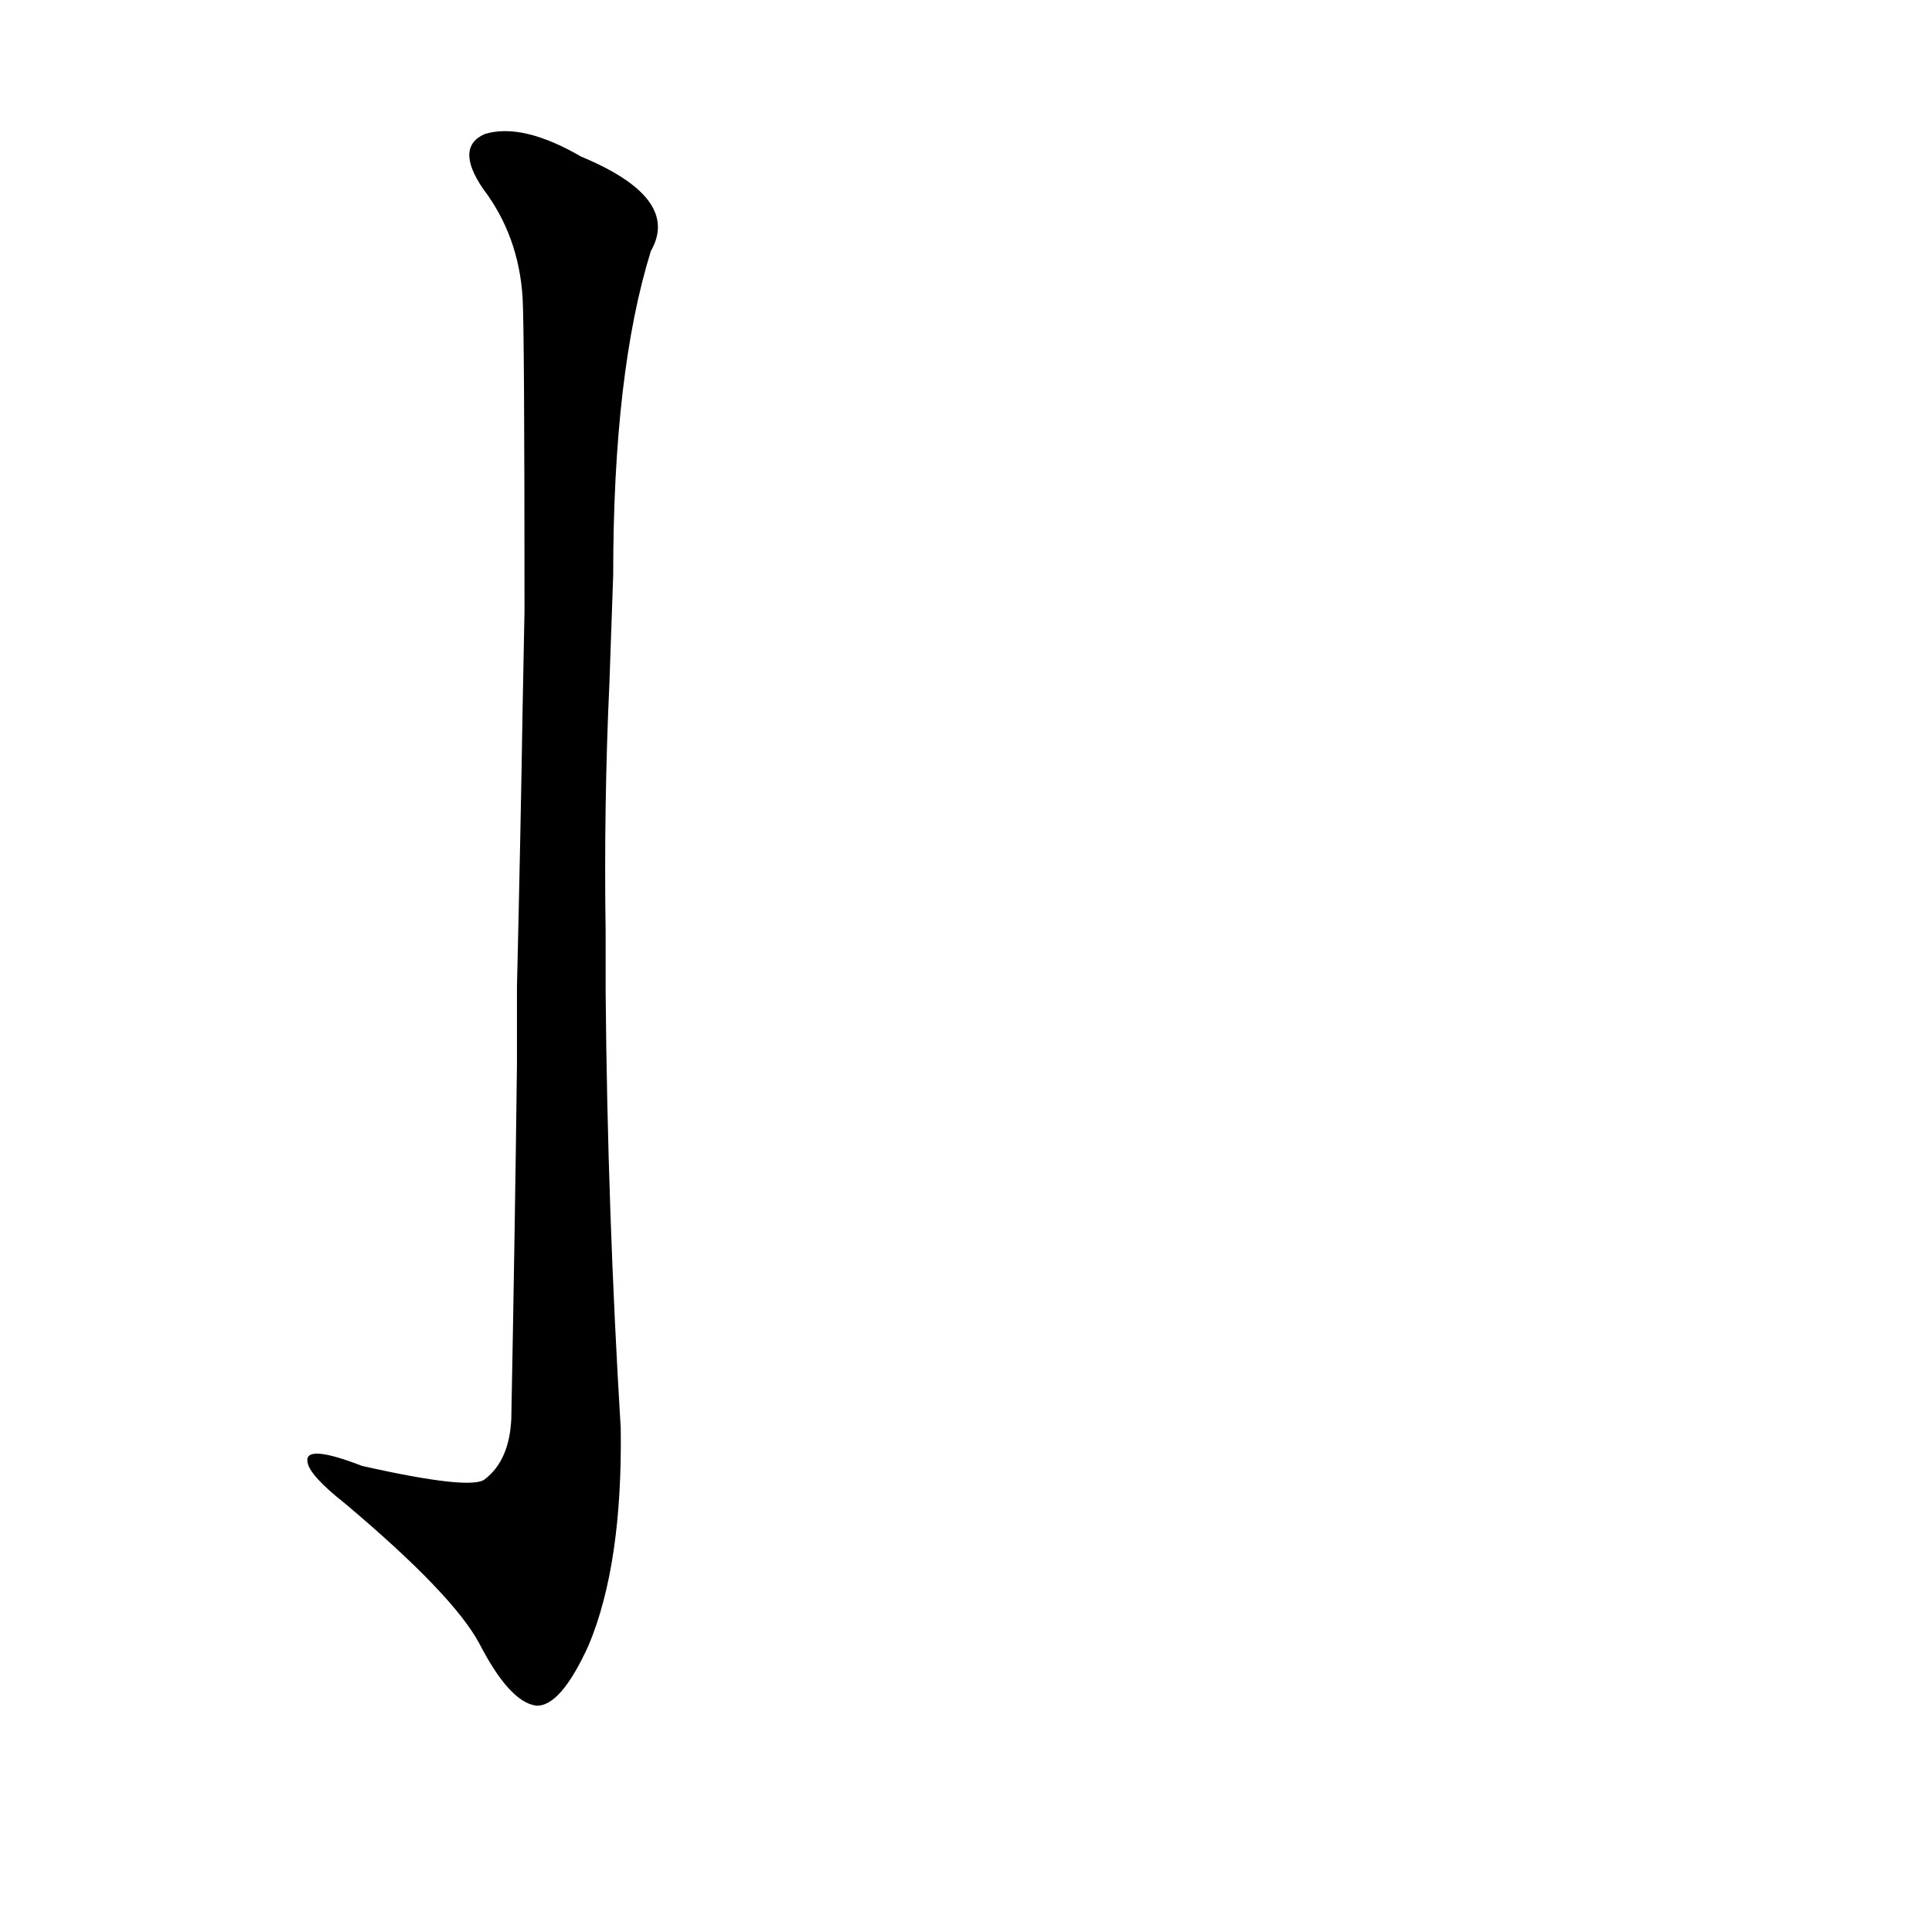 <?xml version='1.0' encoding='utf-8'?>
<svg xmlns="http://www.w3.org/2000/svg" version="1.1" viewBox="0 0 1024 1024"><g transform="scale(1, -1) translate(0, -900)"><path d="M 274 336 Q 273 252 271 148 Q 270 126 257 116 Q 250 110 192 123 Q 161 135 163 125 Q 164 118 183 103 Q 240 55 254 29 Q 270 -2 284 -4 Q 297 -5 312 28 Q 330 71 329 143 Q 322 258 321 374 L 321 406 Q 320 473 323 538 L 325 595 Q 325 703 345 767 Q 361 795 308 817 Q 277 835 257 829 Q 241 822 256 800 Q 275 775 277 742 Q 278 724 278 576 L 277 525 Q 276 461 274 377 L 274 336 Z" fill="black" /></g></svg>